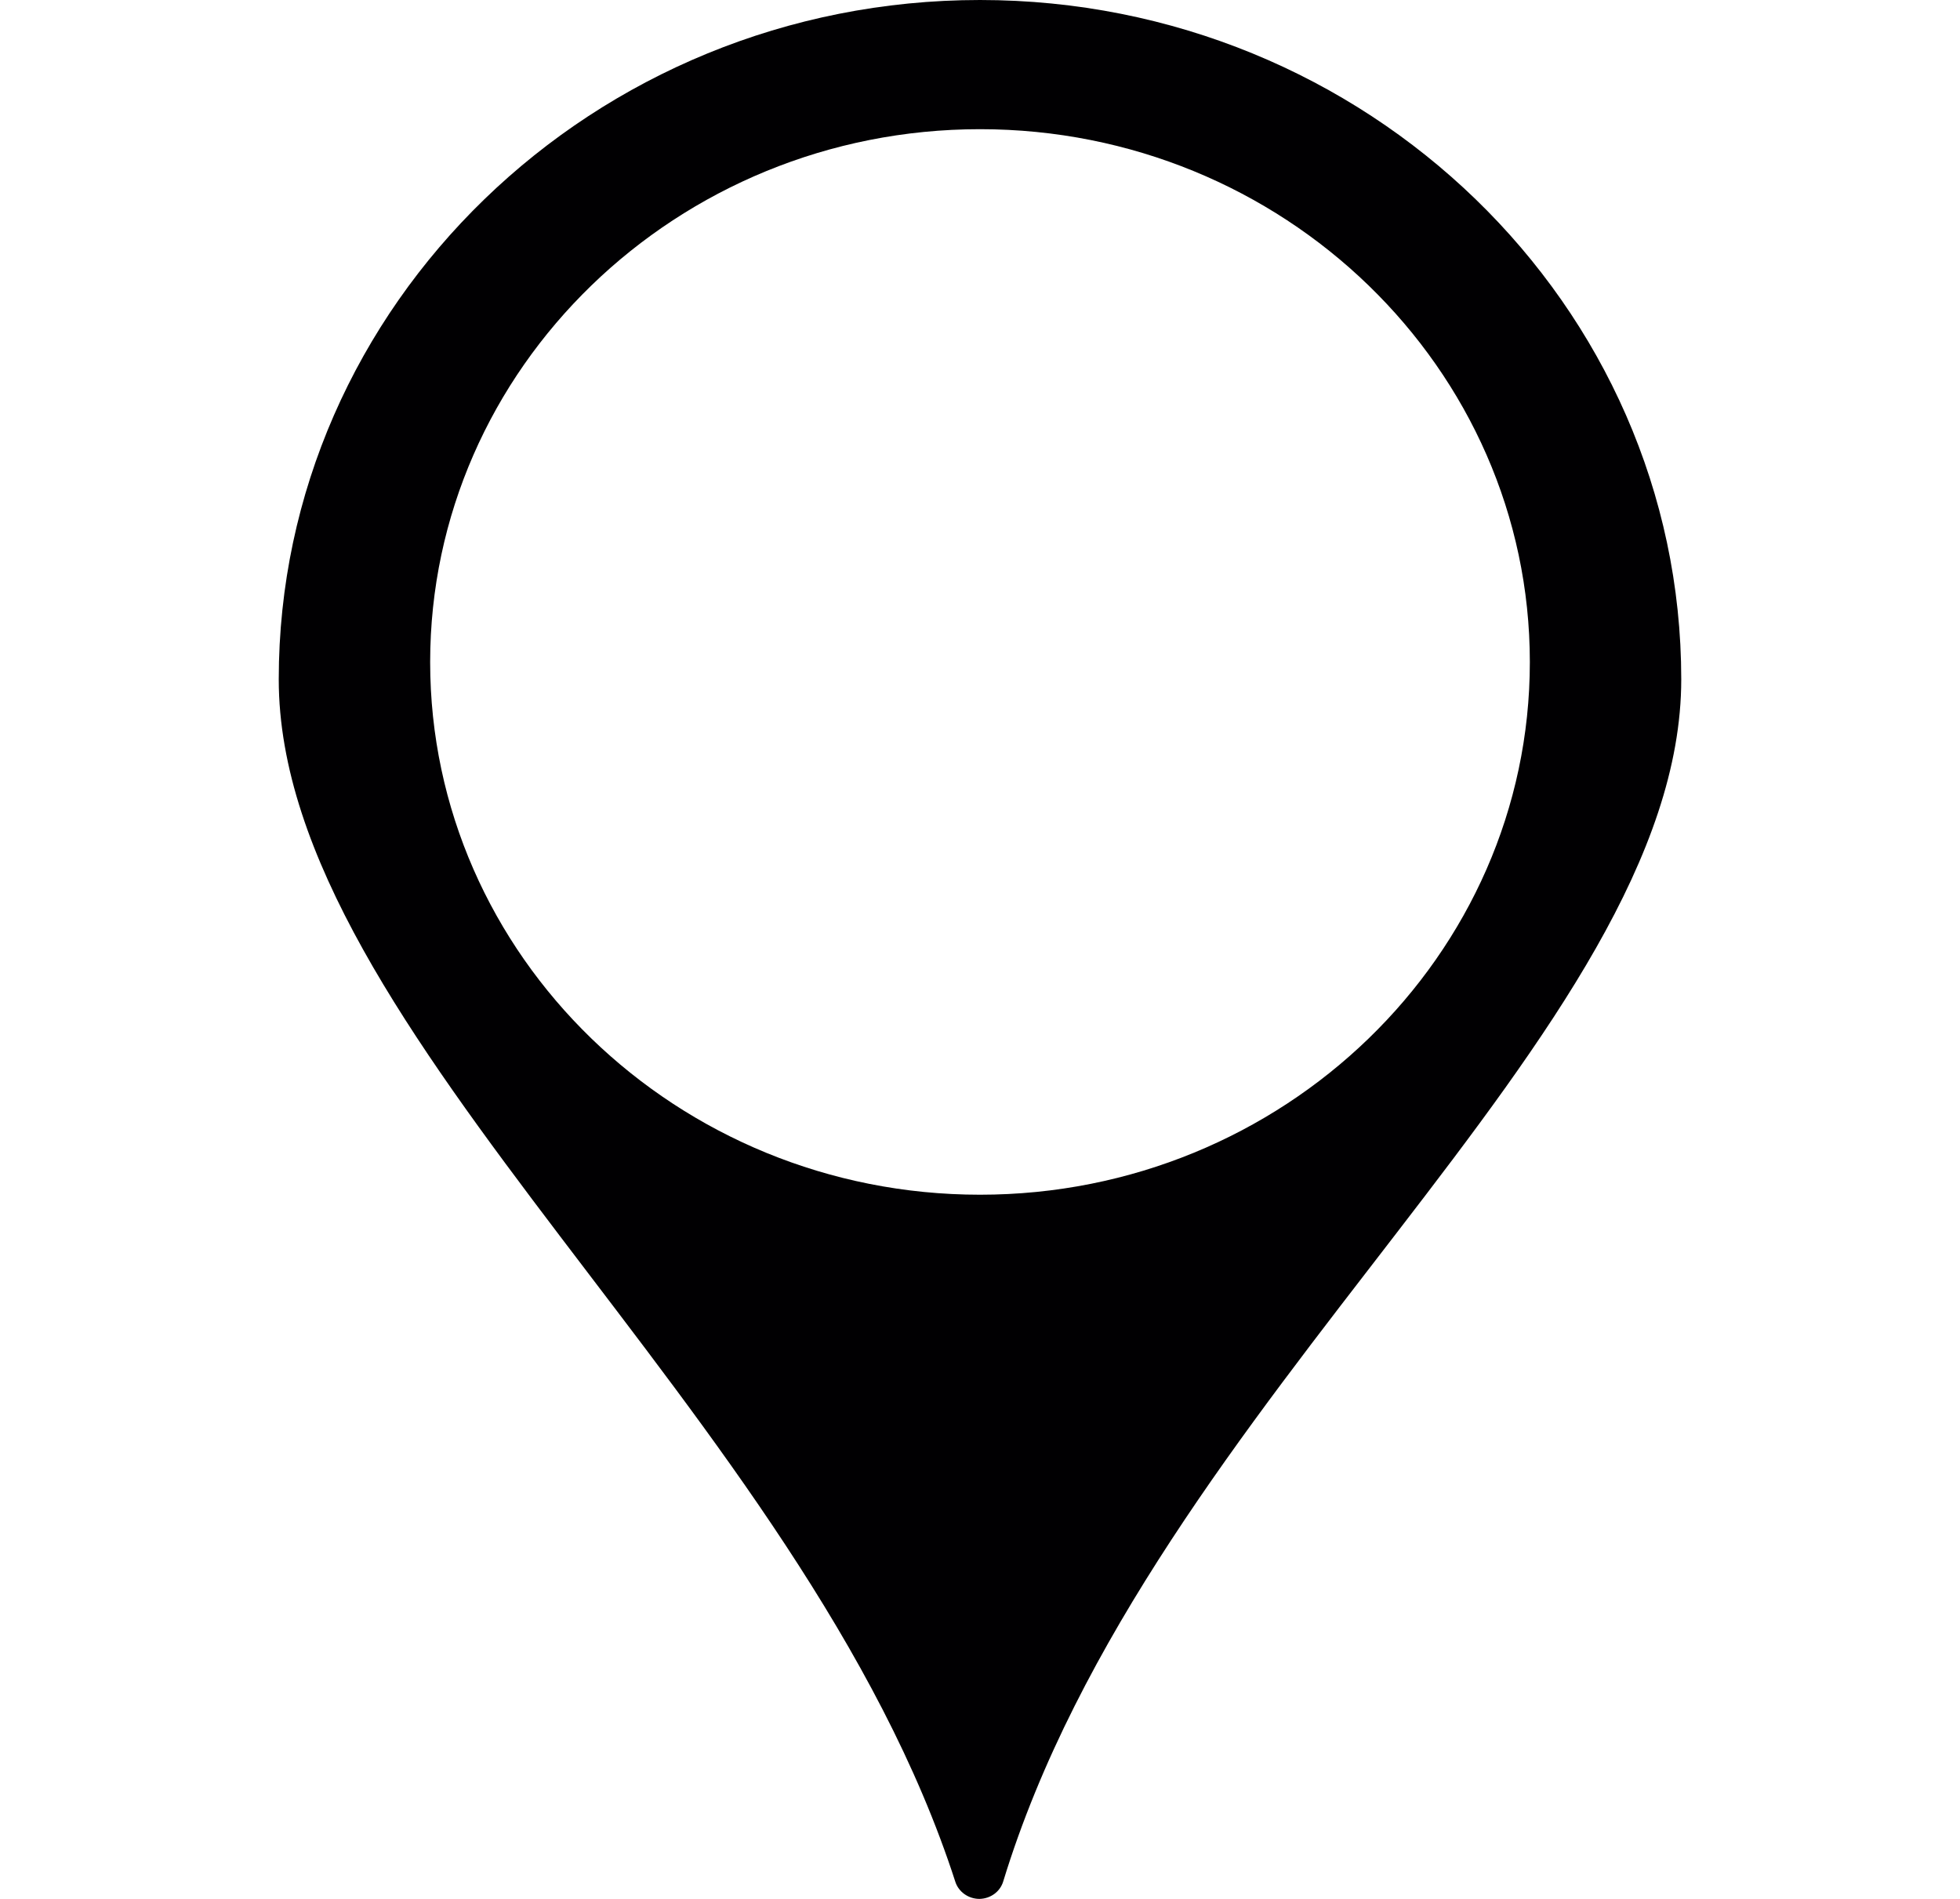 <?xml version="1.0" encoding="UTF-8"?>
<svg xmlns="http://www.w3.org/2000/svg" xmlns:xlink="http://www.w3.org/1999/xlink" width="32pt" height="31pt" viewBox="0 0 32 31" version="1.1">
<g id="surface1">
<path style=" stroke:none;fill-rule:nonzero;fill:rgb(0.392%,0%,0.784%);fill-opacity:1;" d="M 16 0 C 9.688 0 4.551 4.977 4.551 11.09 C 4.551 16.836 13.121 23.051 15.598 30.723 C 15.652 30.887 15.812 31 15.992 31 C 16.172 30.996 16.328 30.883 16.379 30.715 C 18.781 22.855 27.449 16.84 27.449 11.09 C 27.449 4.977 22.312 0 16 0 Z M 16 19.504 C 11.051 19.504 7.023 15.602 7.023 10.809 C 7.023 6.012 11.051 2.109 16 2.109 C 20.949 2.109 24.977 6.012 24.977 10.809 C 24.977 15.602 20.949 19.504 16 19.504 Z M 16 19.504 "/>
</g>
</svg>

